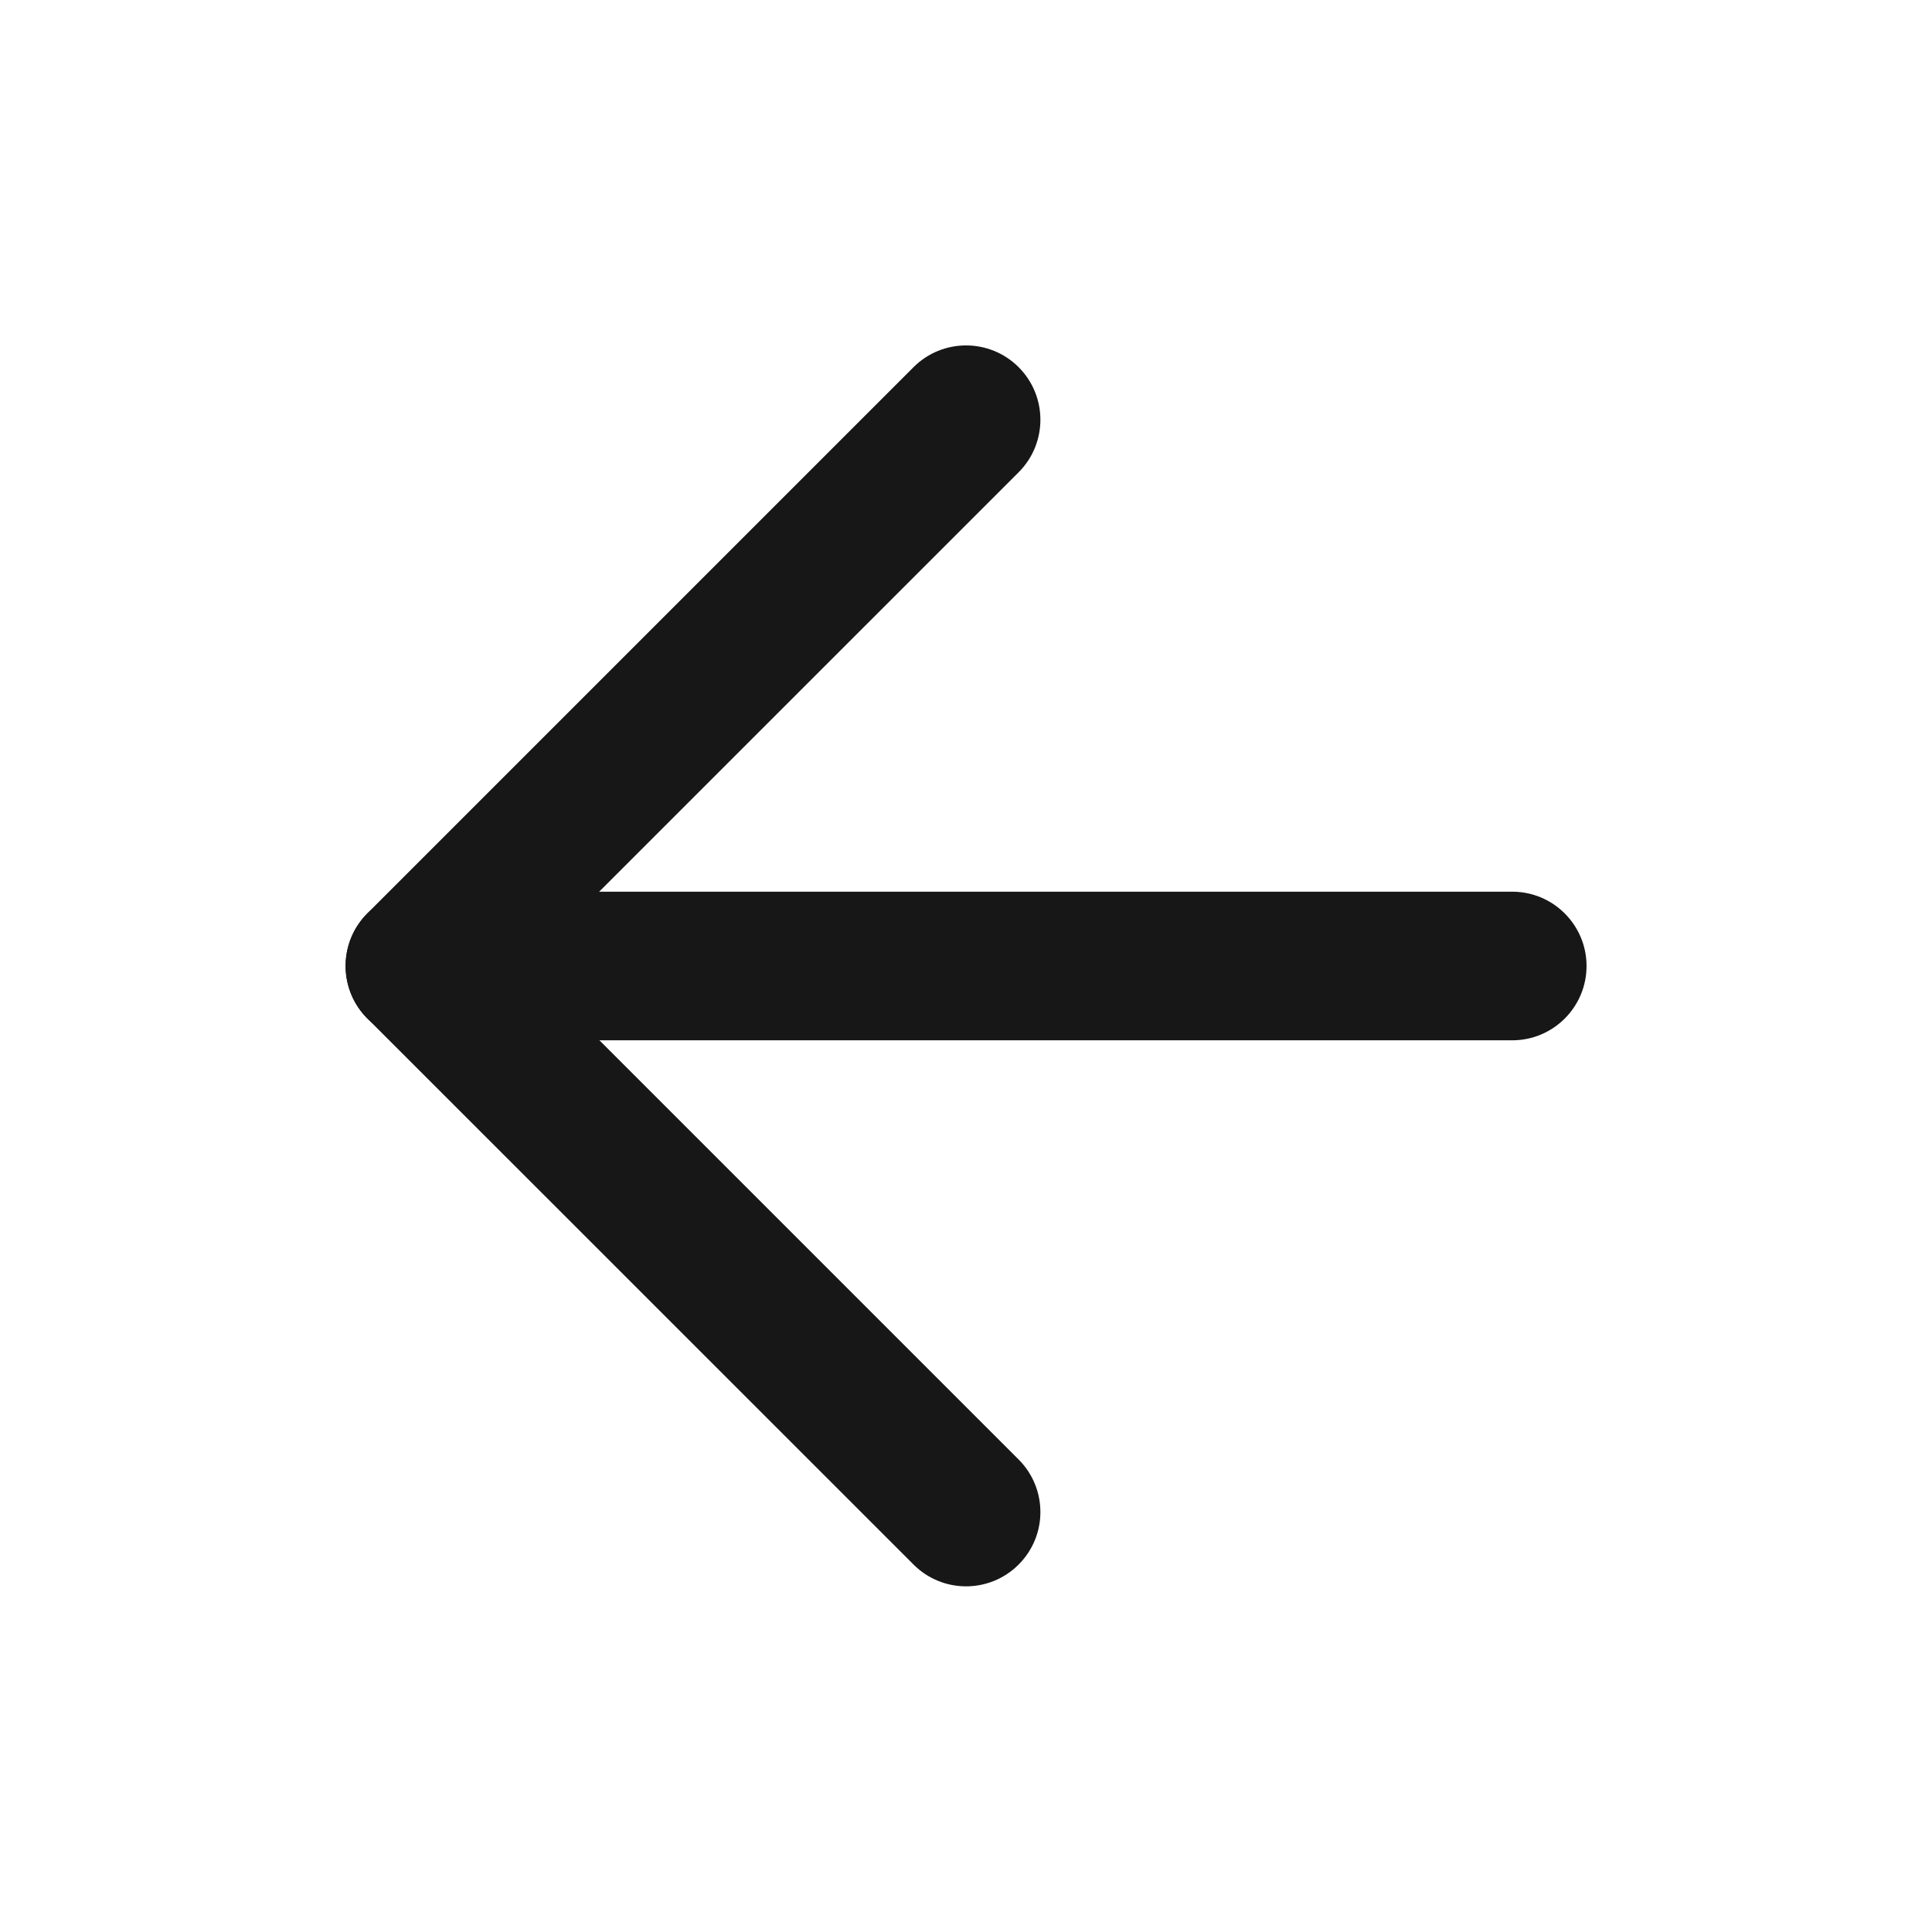 <svg width="26" height="26" viewBox="0 0 26 26" fill="none" xmlns="http://www.w3.org/2000/svg">
<path fill-rule="evenodd" clip-rule="evenodd" d="M4.651 13C4.651 12.448 5.098 12 5.651 12H20.351C20.903 12 21.351 12.448 21.351 13C21.351 13.552 20.903 14 20.351 14H5.651C5.098 14 4.651 13.552 4.651 13Z" fill="#171717"/>
<path fill-rule="evenodd" clip-rule="evenodd" d="M13.708 4.941C14.099 5.332 14.099 5.965 13.708 6.356L7.065 12.998L13.708 19.641C14.099 20.032 14.099 20.665 13.708 21.055C13.318 21.446 12.684 21.446 12.294 21.055L4.944 13.706C4.756 13.518 4.651 13.264 4.651 12.998C4.651 12.733 4.756 12.479 4.944 12.291L12.294 4.941C12.684 4.551 13.318 4.551 13.708 4.941Z" fill="#171717"/>
</svg>
